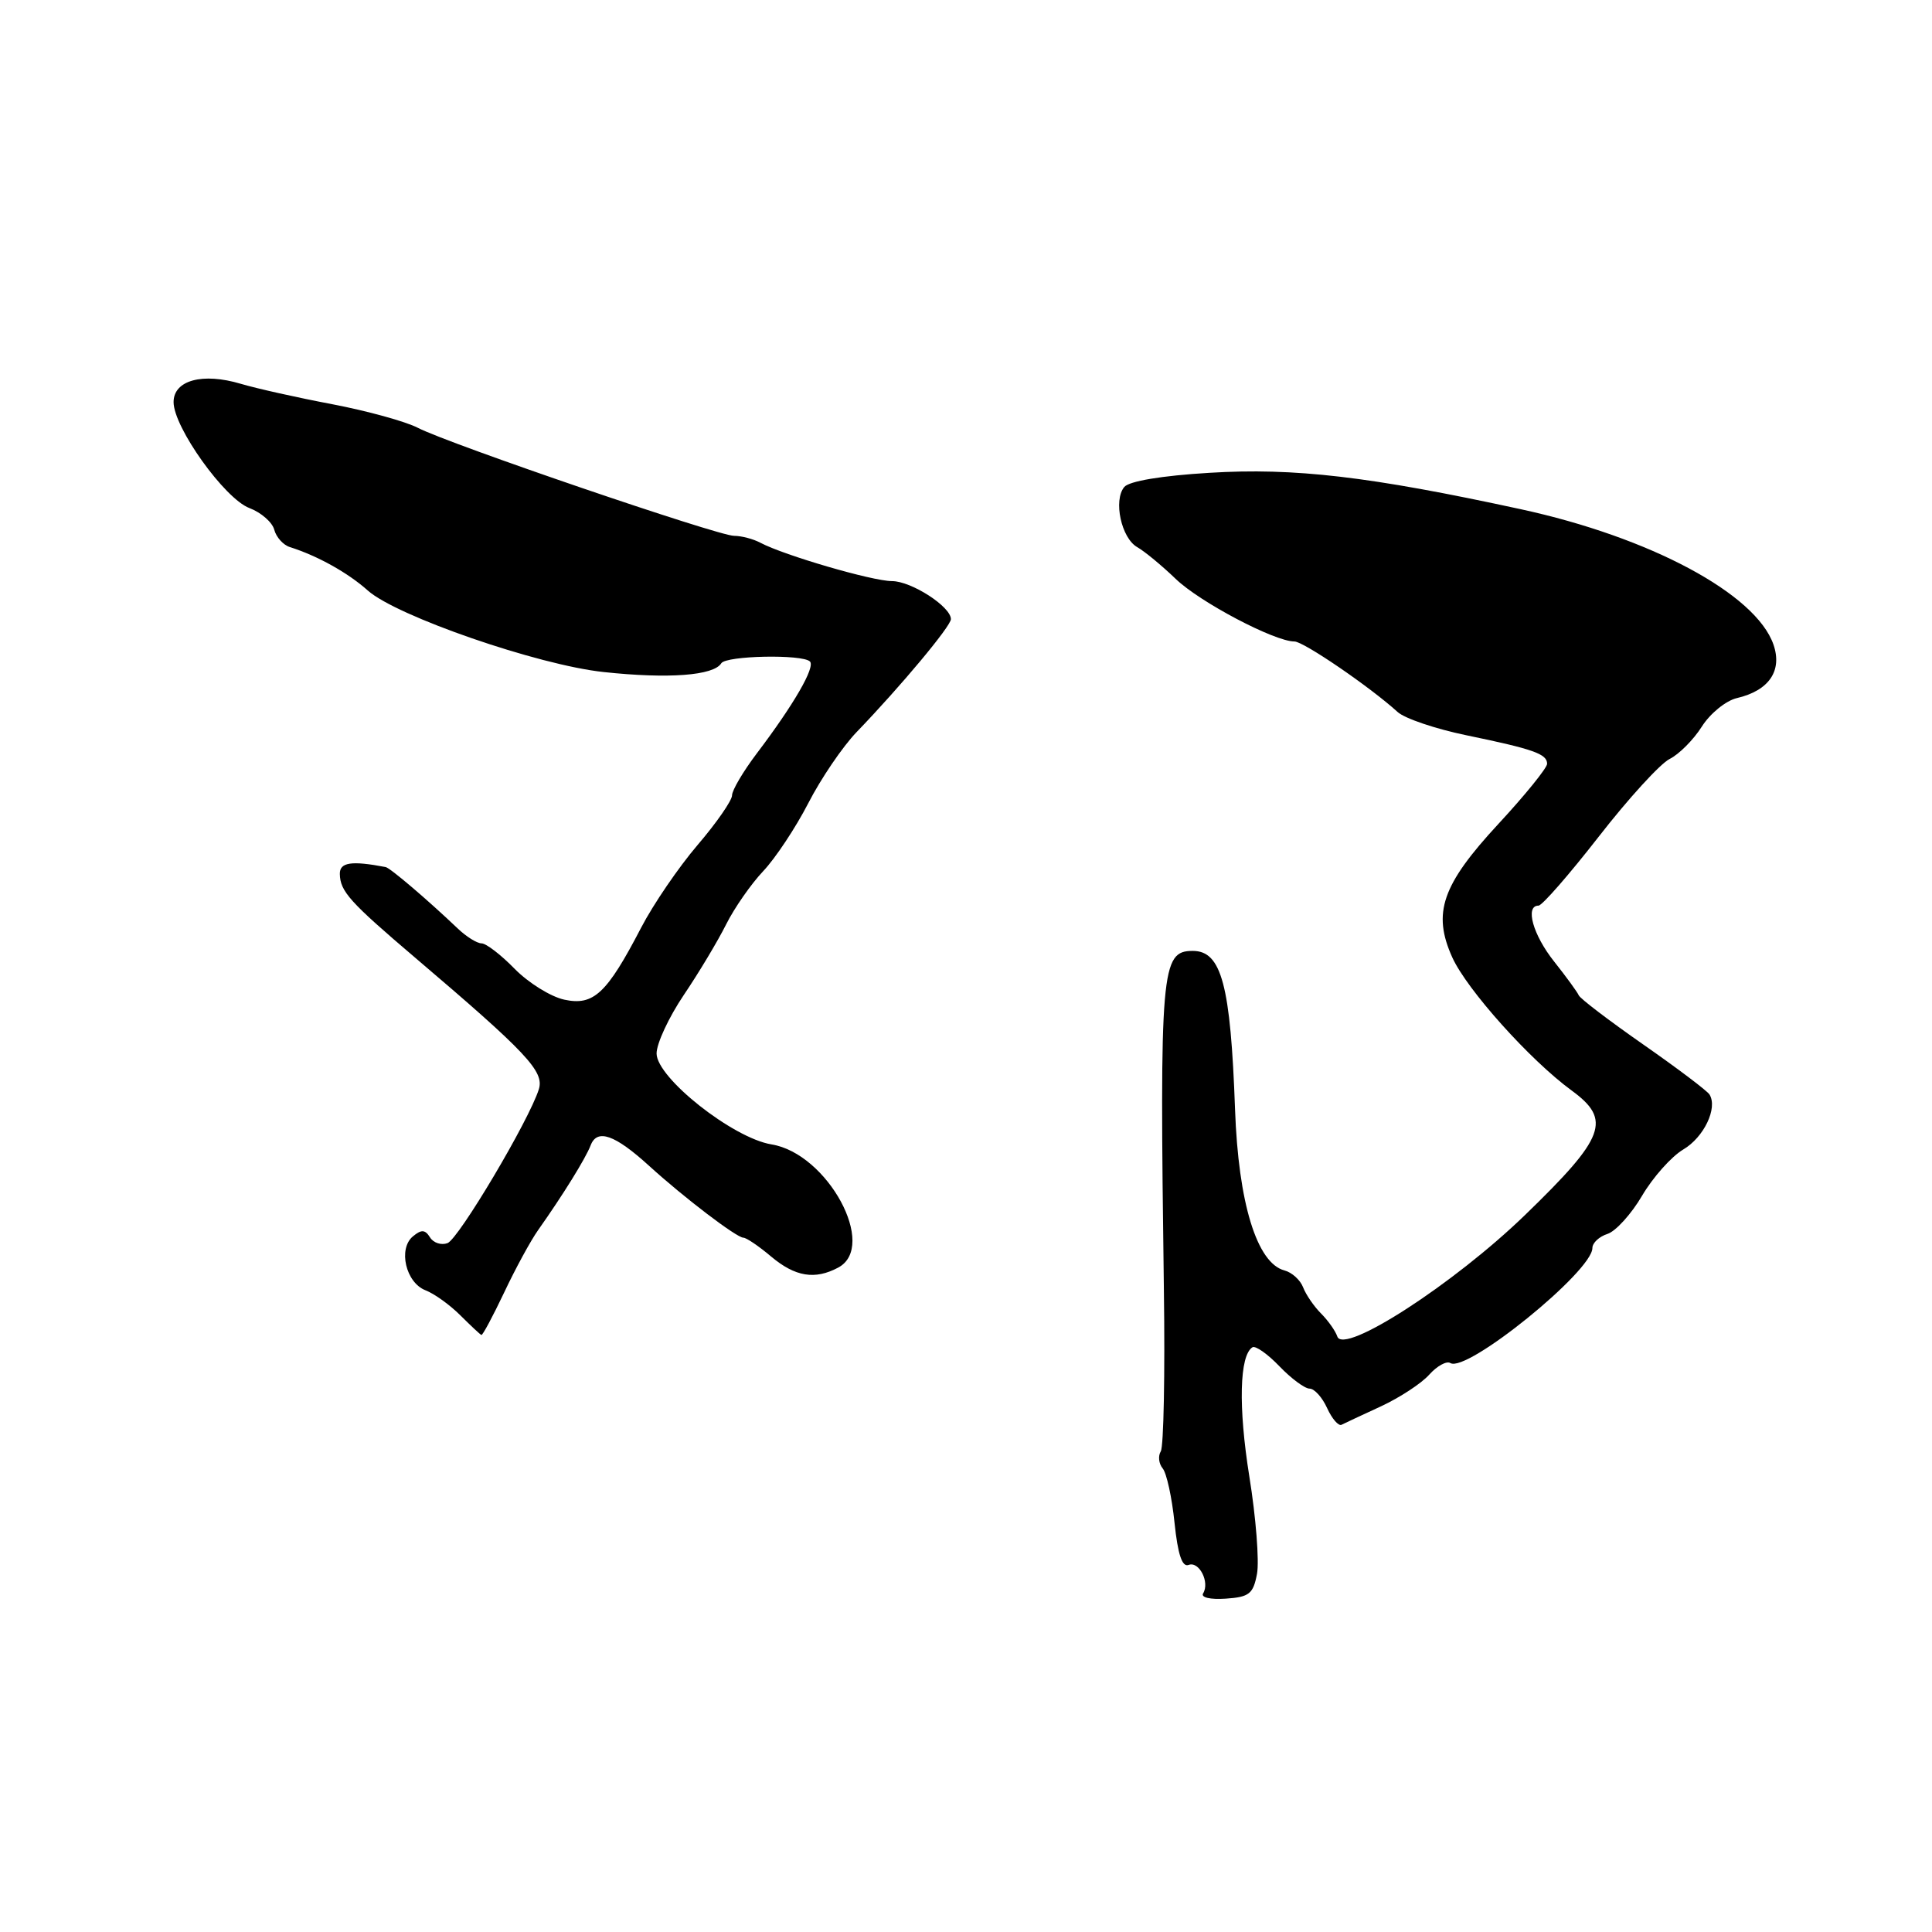 <?xml version="1.0" encoding="UTF-8" standalone="no"?>
<!DOCTYPE svg PUBLIC "-//W3C//DTD SVG 1.1//EN" "http://www.w3.org/Graphics/SVG/1.1/DTD/svg11.dtd" >
<svg xmlns="http://www.w3.org/2000/svg" xmlns:xlink="http://www.w3.org/1999/xlink" version="1.1" viewBox="0 0 256 256">
 <g >
 <path fill="currentColor"
d=" M 166.56 208.54 C 166.87 206.86 166.42 201.04 165.54 195.62 C 164.07 186.43 164.23 179.59 165.96 178.52 C 166.36 178.28 167.97 179.41 169.53 181.04 C 171.10 182.67 172.89 184.00 173.53 184.00 C 174.16 184.00 175.21 185.16 175.85 186.58 C 176.50 188.00 177.36 188.99 177.76 188.79 C 178.17 188.58 180.53 187.48 183.00 186.34 C 185.47 185.19 188.35 183.31 189.38 182.15 C 190.42 180.99 191.68 180.30 192.18 180.61 C 194.34 181.95 211.00 168.46 211.00 165.37 C 211.00 164.69 211.90 163.85 213.00 163.50 C 214.09 163.15 216.16 160.87 217.59 158.43 C 219.02 156.00 221.47 153.25 223.03 152.32 C 225.78 150.70 227.63 146.83 226.52 145.03 C 226.22 144.54 222.27 141.56 217.74 138.40 C 213.21 135.24 209.36 132.31 209.19 131.88 C 209.01 131.46 207.55 129.45 205.94 127.42 C 203.12 123.88 202.04 120.00 203.86 120.00 C 204.34 120.00 207.93 115.88 211.85 110.85 C 215.76 105.82 219.99 101.19 221.23 100.57 C 222.48 99.95 224.40 98.02 225.50 96.28 C 226.60 94.54 228.69 92.84 230.15 92.50 C 234.40 91.51 236.20 88.88 234.99 85.40 C 232.65 78.68 218.65 71.19 201.50 67.47 C 181.44 63.12 171.51 61.96 160.26 62.65 C 153.93 63.03 149.62 63.75 148.97 64.53 C 147.50 66.30 148.58 71.30 150.69 72.50 C 151.66 73.05 153.95 74.94 155.78 76.70 C 158.97 79.78 168.88 85.00 171.52 85.00 C 172.73 85.00 181.55 91.03 185.20 94.35 C 186.13 95.20 190.24 96.59 194.32 97.43 C 203.22 99.27 205.00 99.90 205.00 101.21 C 205.00 101.75 202.09 105.35 198.53 109.19 C 191.06 117.26 189.78 120.97 192.43 126.85 C 194.35 131.11 202.74 140.47 208.24 144.49 C 213.58 148.39 212.72 150.69 202.07 161.00 C 192.63 170.14 178.03 179.58 177.20 177.09 C 176.95 176.35 175.98 174.98 175.05 174.05 C 174.11 173.11 173.04 171.55 172.67 170.58 C 172.30 169.61 171.19 168.60 170.20 168.34 C 166.54 167.38 164.09 159.39 163.65 147.00 C 163.06 130.52 161.86 126.00 158.05 126.00 C 153.85 126.00 153.65 128.33 154.22 170.84 C 154.38 182.03 154.19 191.69 153.81 192.31 C 153.43 192.93 153.54 193.94 154.06 194.57 C 154.58 195.19 155.29 198.43 155.63 201.77 C 156.07 205.99 156.64 207.69 157.50 207.36 C 158.89 206.83 160.33 209.66 159.42 211.13 C 159.09 211.67 160.36 211.97 162.41 211.83 C 165.53 211.62 166.06 211.20 166.56 208.54 Z  M 66.81 171.25 C 68.30 168.09 70.32 164.38 71.30 163.00 C 74.60 158.33 77.59 153.51 78.26 151.77 C 79.12 149.52 81.46 150.34 86.00 154.47 C 90.62 158.68 97.61 164.00 98.50 164.00 C 98.89 164.00 100.55 165.12 102.18 166.50 C 105.37 169.18 107.98 169.61 111.07 167.96 C 116.33 165.15 109.67 152.85 102.23 151.64 C 97.10 150.80 87.00 142.81 87.00 139.59 C 87.00 138.27 88.62 134.79 90.60 131.85 C 92.59 128.91 95.11 124.70 96.21 122.50 C 97.31 120.30 99.53 117.12 101.13 115.43 C 102.73 113.74 105.42 109.69 107.10 106.43 C 108.77 103.17 111.66 98.92 113.51 97.00 C 119.35 90.94 126.00 82.97 126.00 82.04 C 126.00 80.38 120.75 77.00 118.19 77.00 C 115.61 77.00 103.95 73.60 100.76 71.92 C 99.81 71.41 98.23 71.00 97.26 71.00 C 95.12 70.99 59.50 58.83 55.35 56.68 C 53.72 55.84 48.63 54.44 44.02 53.56 C 39.42 52.69 33.97 51.47 31.92 50.86 C 26.85 49.34 23.00 50.38 23.00 53.28 C 23.00 56.62 29.77 66.09 33.05 67.32 C 34.60 67.91 36.08 69.20 36.34 70.19 C 36.60 71.18 37.53 72.22 38.41 72.49 C 42.10 73.66 46.11 75.90 48.74 78.25 C 52.54 81.64 71.30 88.13 80.00 89.05 C 88.57 89.97 94.56 89.52 95.57 87.89 C 96.20 86.87 106.33 86.67 107.32 87.65 C 108.06 88.39 105.17 93.38 100.28 99.83 C 98.48 102.21 97.00 104.71 97.00 105.39 C 97.00 106.06 94.95 109.03 92.43 111.97 C 89.92 114.91 86.56 119.83 84.96 122.91 C 80.41 131.66 78.66 133.30 74.77 132.46 C 72.97 132.07 70.02 130.23 68.20 128.38 C 66.39 126.52 64.41 125.00 63.81 125.00 C 63.20 125.00 61.76 124.10 60.61 122.99 C 56.66 119.23 51.70 115.00 51.10 114.89 C 46.55 114.02 45.00 114.26 45.03 115.81 C 45.08 118.12 46.33 119.51 55.00 126.89 C 69.81 139.49 72.14 141.97 71.40 144.33 C 70.11 148.45 60.79 164.14 59.30 164.72 C 58.47 165.03 57.43 164.69 56.98 163.96 C 56.33 162.92 55.84 162.89 54.72 163.82 C 52.72 165.47 53.77 169.96 56.38 170.97 C 57.55 171.42 59.62 172.91 61.00 174.29 C 62.38 175.66 63.63 176.84 63.79 176.89 C 63.95 176.95 65.31 174.41 66.81 171.25 Z "/>
</g>
</svg>